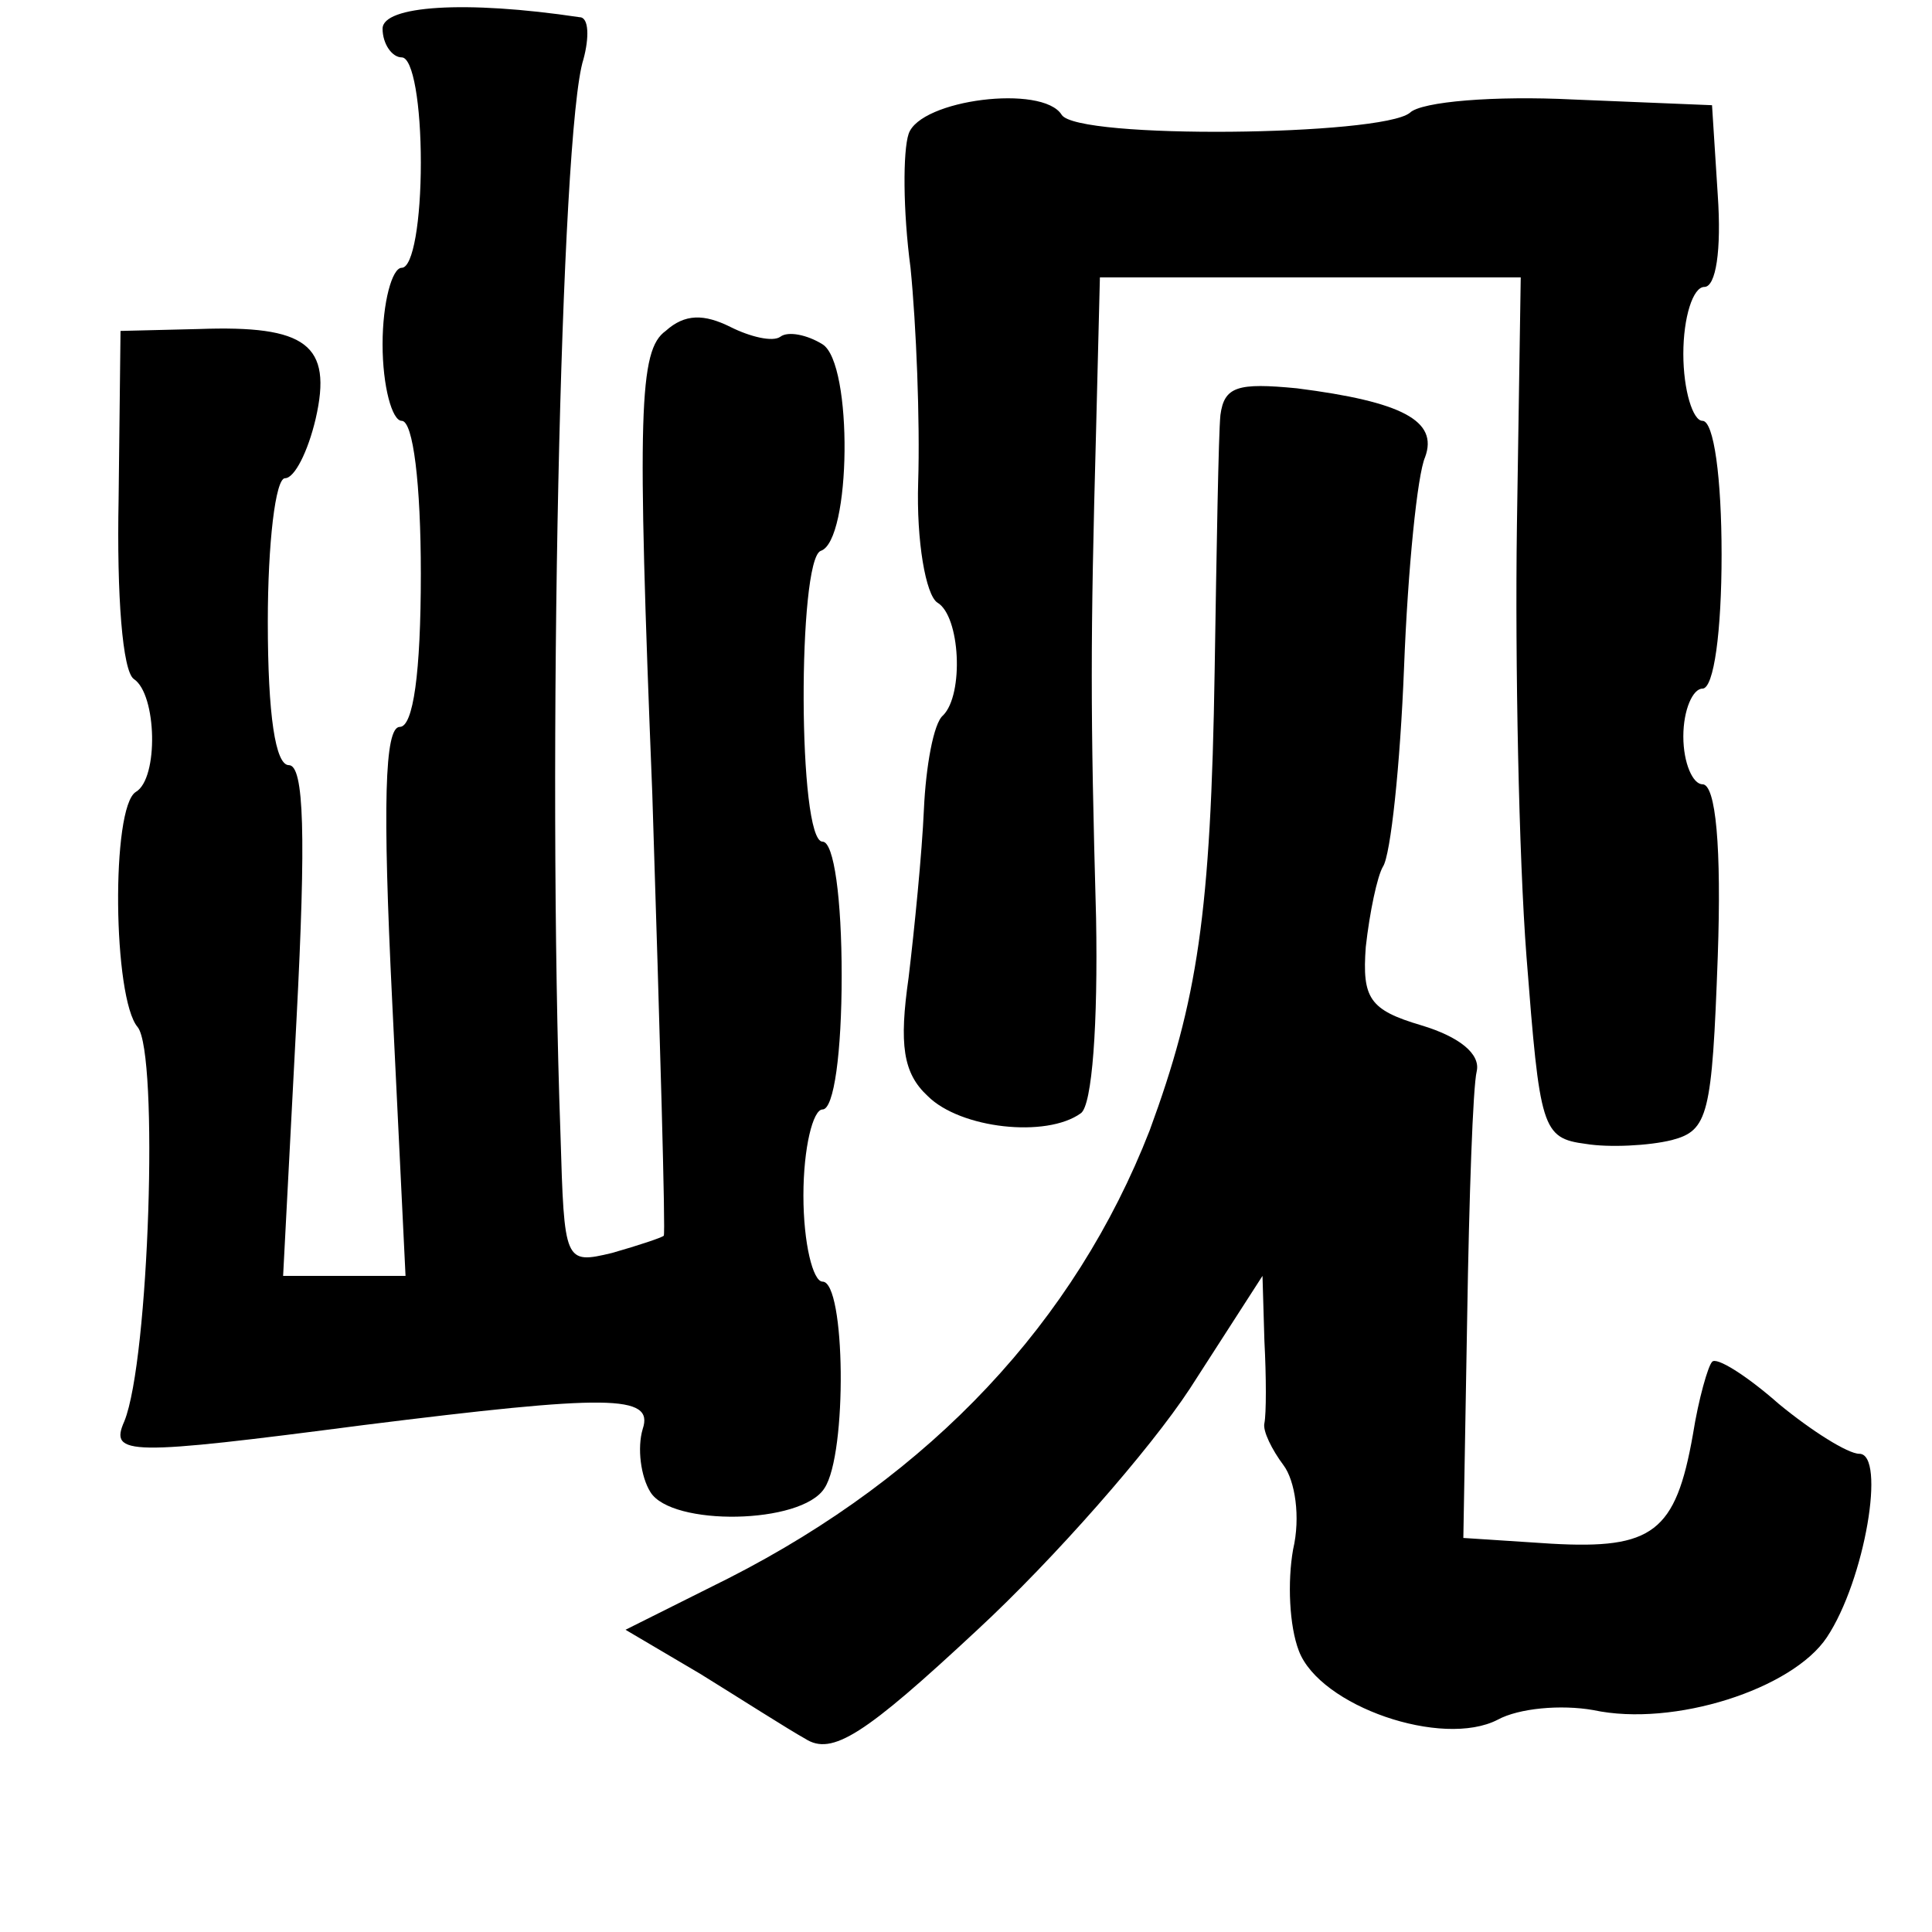 <?xml version="1.0" standalone="no"?>
<!DOCTYPE svg PUBLIC "-//W3C//DTD SVG 20010904//EN"
 "http://www.w3.org/TR/2001/REC-SVG-20010904/DTD/svg10.dtd">
<svg version="1.0" xmlns="http://www.w3.org/2000/svg"
 width="101pt" height="101pt" viewBox="0 0 101 101"
 preserveAspectRatio="xMidYMid meet">
<g transform="translate(0,101) scale(0.1,-0.1)"
fill="#000000" stroke="none">
<path d="M200 995 c0 -8 5 -15 10 -15 6 0 10 -25 10 -55 0 -30 -4 -55 -10 -55
-5 0 -10 -18 -10 -40 0 -22 5 -40 10 -40 6 0 10 -33 10 -80 0 -52 -4 -80 -11
-80 -8 0 -9 -41 -4 -143 l7 -144 -32 0 -32 0 7 134 c5 96 4 133 -4 133 -7 0
-11 26 -11 75 0 41 4 75 9 75 5 0 12 14 16 31 9 39 -5 49 -61 47 l-41 -1 -1
-88 c-1 -50 2 -90 8 -94 12 -8 13 -52 1 -59 -13 -8 -12 -108 1 -123 11 -14 6
-174 -7 -206 -8 -18 2 -18 125 -2 128 16 152 16 146 -2 -3 -10 -1 -25 4 -33
11 -18 79 -17 91 2 12 18 11 108 -1 108 -5 0 -10 20 -10 45 0 25 5 45 10 45 6
0 10 30 10 70 0 40 -4 70 -10 70 -13 0 -13 147 -1 152 16 5 17 98 1 108 -8 5
-18 7 -22 4 -4 -3 -16 0 -26 5 -14 7 -24 7 -34 -2 -14 -10 -15 -42 -7 -242 4
-126 7 -230 6 -231 -1 -1 -13 -5 -27 -9 -25 -6 -25 -5 -27 62 -7 195 0 525 12
562 3 11 3 22 -2 22 -60 9 -103 6 -103 -6z"/>
<path d="M475 940 c-3 -9 -3 -40 1 -70 3 -30 5 -80 4 -112 -1 -31 4 -59 10
-63 12 -7 14 -48 3 -59 -5 -4 -9 -27 -10 -49 -1 -23 -5 -63 -8 -88 -5 -35 -3
-50 10 -62 17 -17 62 -22 80 -9 6 4 9 47 8 102 -3 109 -3 144 0 255 l2 80 110
0 110 0 -2 -130 c-1 -71 1 -173 5 -225 7 -90 8 -95 31 -98 12 -2 33 -1 45 2
19 5 21 13 24 96 2 57 -1 90 -8 90 -5 0 -10 11 -10 25 0 14 5 25 10 25 6 0 10
30 10 70 0 40 -4 70 -10 70 -5 0 -10 16 -10 35 0 19 5 35 11 35 6 0 9 19 7 48
l-3 47 -73 3 c-40 2 -79 -1 -85 -7 -15 -12 -174 -14 -182 -1 -10 16 -74 8 -80
-10z"/>
<path d="M638 793 c-1 -10 -2 -70 -3 -133 -2 -128 -9 -173 -34 -241 -39 -100
-114 -180 -220 -234 l-54 -27 39 -23 c21 -13 46 -29 55 -34 14 -9 31 2 90 57
40 37 90 94 111 126 l38 59 1 -34 c1 -19 1 -38 0 -43 -1 -4 4 -14 10 -22 6 -8
9 -27 5 -44 -3 -17 -2 -40 3 -53 11 -29 75 -51 104 -36 11 6 33 8 50 5 42 -9
104 11 122 38 20 30 31 96 17 96 -6 0 -25 12 -42 26 -17 15 -33 25 -35 22 -2
-2 -7 -19 -10 -38 -9 -51 -21 -60 -74 -57 l-46 3 2 115 c1 63 3 121 5 129 2 9
-9 18 -29 24 -27 8 -31 14 -29 41 2 18 6 37 9 42 4 6 9 53 11 104 2 52 7 101
11 110 7 19 -12 29 -67 36 -31 3 -38 1 -40 -14z"/>
</g>
</svg>
